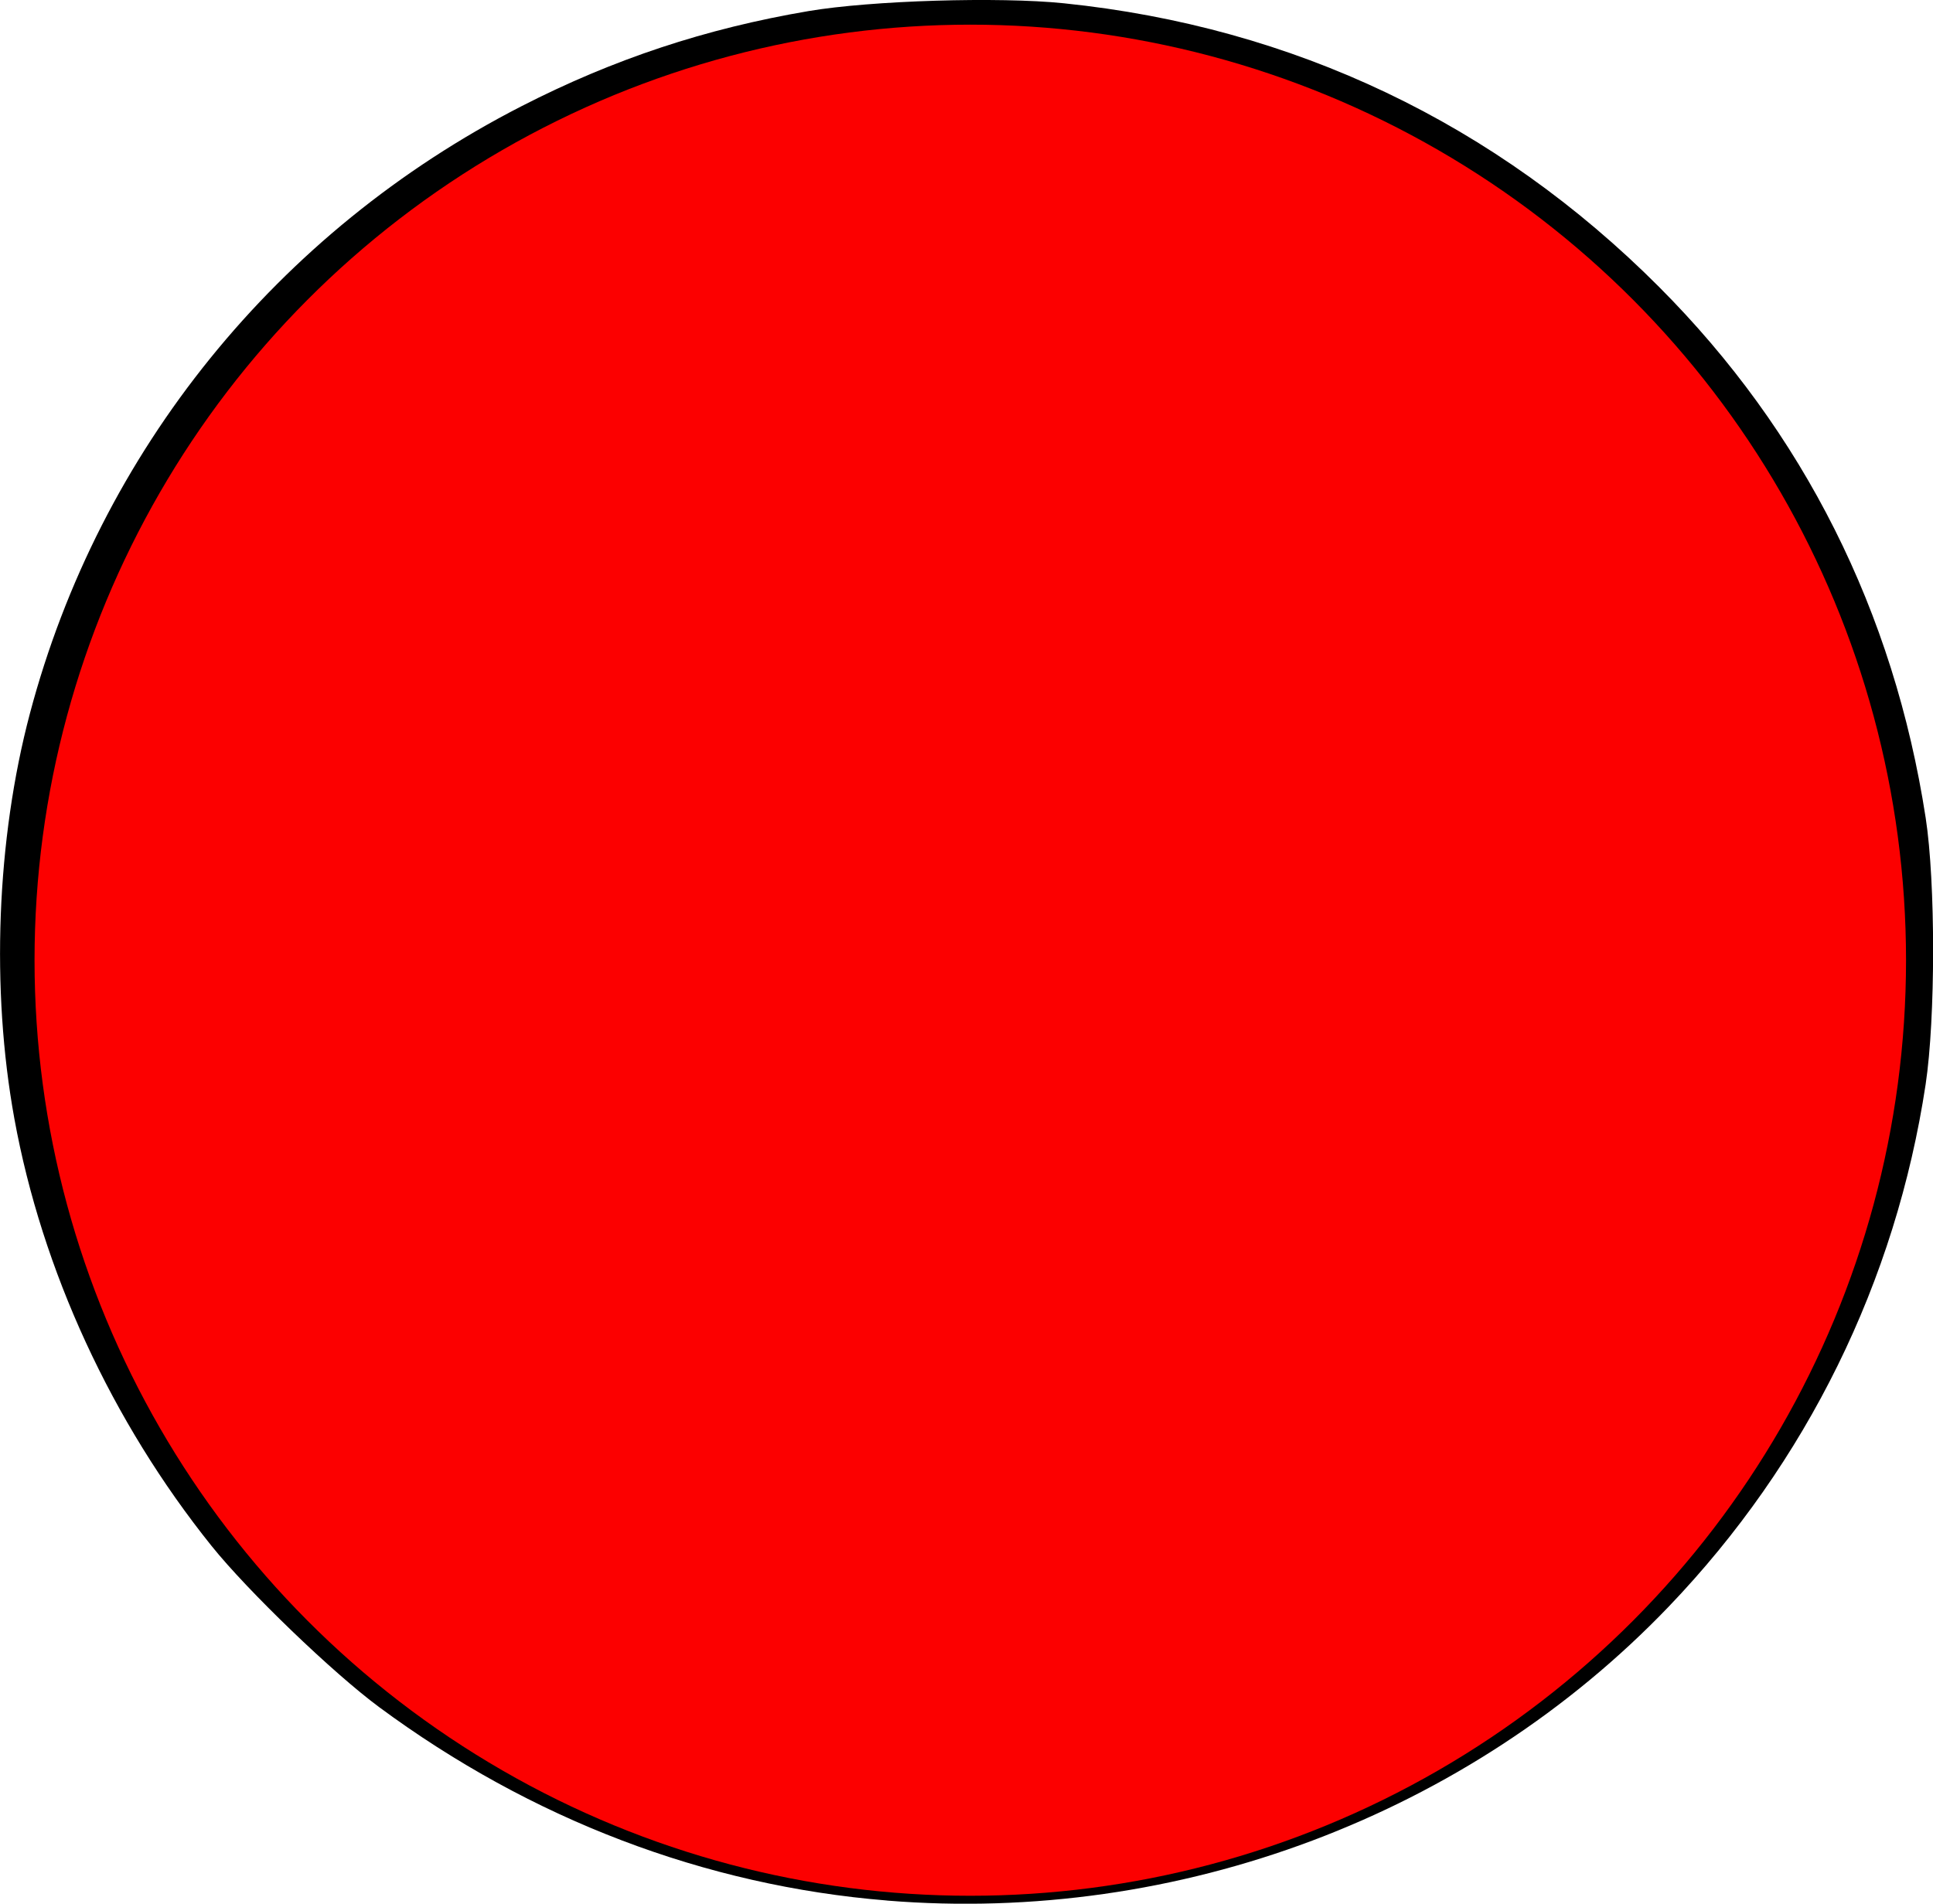 <?xml version="1.0" encoding="UTF-8" standalone="no"?>
<!-- Created with Inkscape (http://www.inkscape.org/) -->

<svg
   width="36.991mm"
   height="36.438mm"
   viewBox="0 0 36.991 36.438"
   version="1.1"
   id="svg8474"
   sodipodi:docname="cclab.svg"
   inkscape:version="1.1.2 (b8e25be833, 2022-02-05)"
   inkscape:dataloss="true"
   inkscape:export-filename="I:\home\pico-pi\usb_midiflower\reactconfig\flower\src\cclab.png"
   inkscape:export-xdpi="351.3251"
   inkscape:export-ydpi="351.3251"
   xmlns:inkscape="http://www.inkscape.org/namespaces/inkscape"
   xmlns:sodipodi="http://sodipodi.sourceforge.net/DTD/sodipodi-0.dtd"
   xmlns="http://www.w3.org/2000/svg"
   xmlns:svg="http://www.w3.org/2000/svg"
   xmlns:rdf="http://www.w3.org/1999/02/22-rdf-syntax-ns#"
   xmlns:cc="http://creativecommons.org/ns#"
   xmlns:dc="http://purl.org/dc/elements/1.1/">
  <defs
     id="defs8468" />
  <sodipodi:namedview
     id="base"
     pagecolor="#ffffff"
     bordercolor="#666666"
     borderopacity="1.0"
     inkscape:pageopacity="0.0"
     inkscape:pageshadow="2"
     inkscape:zoom="1.4"
     inkscape:cx="-69.642857"
     inkscape:cy="37.142857"
     inkscape:document-units="mm"
     inkscape:current-layer="layer1"
     showgrid="false"
     inkscape:window-width="1920"
     inkscape:window-height="1017"
     inkscape:window-x="-8"
     inkscape:window-y="-8"
     inkscape:window-maximized="1"
     fit-margin-top="0"
     fit-margin-left="0"
     fit-margin-right="0"
     fit-margin-bottom="0"
     inkscape:pagecheckerboard="0" />
  <g
     inkscape:label="Calque 1"
     inkscape:groupmode="layer"
     id="layer1"
     transform="translate(-77.867,-13.033)"
     style="display:inline">
    <path
       style="fill:#000000;stroke-width:0.077;fill-opacity:1"
       d="m 94.841,49.41 c -3.481,-0.283 -6.811,-1.552 -9.72,-3.703 -0.883,-0.653 -2.513,-2.221 -3.206,-3.085 -1.909,-2.379 -3.245,-5.276 -3.773,-8.177 -0.451,-2.478 -0.341,-5.346 0.297,-7.754 1.331,-5.024 4.733,-9.228 9.404,-11.623 1.764,-0.904 3.528,-1.489 5.497,-1.823 1.193,-0.202 3.645,-0.277 4.888,-0.149 4.392,0.453 8.263,2.298 11.386,5.427 2.765,2.771 4.495,6.214 5.104,10.164 0.19,1.23 0.189,3.841 -0.001,5.102 -0.57,3.769 -2.276,7.239 -4.915,9.994 -3.823,3.99 -9.382,6.081 -14.959,5.628 z m 4.383,-1.529 c 3.961,-0.686 7.549,-2.683 10.107,-5.626 2.746,-3.16 4.164,-6.917 4.164,-11.031 0,-2.735 -0.595,-5.195 -1.839,-7.604 -3.35,-6.486 -10.454,-10.129 -17.732,-9.092 -6.808,0.97 -12.375,5.876 -14.151,12.47 -0.505,1.876 -0.667,4.583 -0.388,6.51 1.104,7.631 7.143,13.493 14.929,14.491 1.216,0.156 3.665,0.097 4.91,-0.119 z m -8.361,-4.509 -1.852,-0.023 v -4.029 -4.029 h 0.624 0.624 v 3.532 3.532 l 1.423,-3.07e-4 1.423,-3.07e-4 1.287,-3.533 1.287,-3.533 0.733,0.02 0.733,0.02 1.372,3.758 1.372,3.758 0.02,-3.783 0.02,-3.783 2.007,0.025 c 2.202,0.027 2.362,0.058 2.966,0.56 0.445,0.371 0.597,0.754 0.599,1.512 0.002,0.618 -0.015,0.688 -0.235,0.997 -0.156,0.219 -0.388,0.408 -0.682,0.556 l -0.445,0.224 0.397,0.132 c 0.525,0.175 0.762,0.358 1.044,0.805 0.2,0.317 0.238,0.461 0.261,0.995 0.043,0.998 -0.282,1.56 -1.145,1.978 l -0.516,0.25 -2.068,0.038 c -1.138,0.021 -2.352,0.027 -2.698,0.014 l -0.63,-0.025 -0.373,-1.069 -0.373,-1.069 H 96.418 94.798 l -0.282,0.787 c -0.155,0.433 -0.329,0.925 -0.386,1.094 l -0.105,0.307 -0.655,0.003 c -0.36,0.002 -1.488,-0.008 -2.507,-0.021 z m 13.197,-1.215 c 0.893,-0.517 0.812,-1.707 -0.151,-2.202 -0.397,-0.204 -0.457,-0.212 -1.573,-0.212 h -1.161 v 1.312 1.312 l 1.306,-0.026 c 1.148,-0.023 1.339,-0.045 1.579,-0.183 z m -6.393,-1.979 c 0,-0.059 -1.181,-3.389 -1.213,-3.421 -0.019,-0.019 -0.053,-0.017 -0.075,0.005 -0.046,0.045 -1.205,3.296 -1.206,3.383 -5.46e-4,0.032 0.56,0.058 1.247,0.058 0.686,0 1.248,-0.011 1.248,-0.026 z m 5.978,-1.57 c 0.441,-0.227 0.671,-0.565 0.71,-1.046 0.026,-0.317 -0.003,-0.44 -0.151,-0.653 -0.378,-0.542 -0.491,-0.58 -1.825,-0.609 l -1.203,-0.026 v 1.282 1.282 l 1.072,-0.032 c 0.909,-0.027 1.122,-0.057 1.397,-0.199 z m 3.7,-0.052 c -0.667,-0.211 -1.174,-0.898 -1.177,-1.598 -0.006,-1.283 1.328,-2.057 2.503,-1.453 0.586,0.301 0.875,0.769 0.878,1.421 0.006,1.175 -1.087,1.983 -2.204,1.63 z m 0.952,-0.53 c 0.787,-0.324 0.989,-1.4 0.36,-1.921 -0.512,-0.424 -1.155,-0.401 -1.622,0.059 -0.239,0.236 -0.278,0.327 -0.303,0.715 -0.035,0.54 0.135,0.859 0.581,1.091 0.351,0.182 0.637,0.199 0.984,0.056 z m -1.039,-0.645 c -0.064,-0.02 -0.161,-0.09 -0.214,-0.157 -0.334,-0.415 0.268,-0.949 0.648,-0.575 0.154,0.151 0.017,0.245 -0.154,0.105 -0.17,-0.139 -0.37,-0.014 -0.343,0.215 0.021,0.177 0.055,0.199 0.284,0.181 0.171,-0.013 0.25,0.01 0.23,0.069 -0.039,0.115 -0.299,0.208 -0.451,0.161 z m 0.927,-0.046 c -0.232,-0.113 -0.294,-0.509 -0.107,-0.692 0.16,-0.157 0.456,-0.161 0.585,-0.008 0.128,0.151 0.038,0.241 -0.116,0.116 -0.184,-0.15 -0.368,-0.037 -0.339,0.208 0.022,0.189 0.053,0.209 0.285,0.191 0.171,-0.013 0.25,0.01 0.23,0.069 -0.051,0.151 -0.338,0.213 -0.537,0.115 z M 88.466,34.454 c -1.764,-0.562 -2.803,-1.946 -2.806,-3.738 -0.002,-1.049 0.347,-1.909 1.078,-2.664 1.996,-2.06 5.397,-1.398 6.521,1.269 l 0.121,0.288 h -0.685 -0.685 l -0.149,-0.273 c -0.206,-0.377 -0.683,-0.782 -1.203,-1.022 -0.589,-0.272 -1.571,-0.288 -2.132,-0.034 -0.489,0.221 -1.119,0.813 -1.375,1.289 -0.184,0.342 -0.207,0.471 -0.207,1.153 -5.7e-5,0.731 0.013,0.792 0.27,1.259 0.319,0.579 0.812,0.996 1.464,1.238 0.566,0.21 1.428,0.184 1.986,-0.06 0.439,-0.192 1.098,-0.779 1.232,-1.096 l 0.096,-0.227 h 0.69 0.69 l -0.072,0.187 c -0.454,1.175 -1.401,2.072 -2.558,2.424 -0.645,0.196 -1.675,0.2 -2.278,0.008 z m 13.217,-0.198 c -0.399,-0.144 -0.554,-0.335 -0.398,-0.489 0.097,-0.095 0.139,-0.089 0.316,0.049 0.294,0.228 0.603,0.274 0.931,0.139 0.308,-0.127 0.436,-0.357 0.436,-0.781 0,-0.27 -0.099,-0.345 -0.211,-0.16 -0.285,0.474 -1.246,0.31 -1.548,-0.265 -0.178,-0.339 -0.17,-1.072 0.016,-1.384 0.357,-0.6 1.064,-0.755 1.512,-0.333 l 0.231,0.218 v -0.206 c 0,-0.155 0.039,-0.206 0.156,-0.206 0.15,0 0.156,0.051 0.156,1.417 0,1.526 -0.044,1.747 -0.387,1.921 -0.331,0.169 -0.868,0.205 -1.211,0.081 z m 0.922,-1.427 c 0.405,-0.313 0.431,-1.158 0.047,-1.535 -0.167,-0.165 -0.61,-0.201 -0.858,-0.07 -0.501,0.264 -0.506,1.38 -0.007,1.647 0.292,0.156 0.581,0.142 0.818,-0.041 z m -8.76,-1.142 v -1.694 h 0.195 c 0.192,0 0.195,0.009 0.195,0.631 0,0.588 0.008,0.62 0.119,0.464 0.287,-0.404 1.095,-0.356 1.366,0.081 0.129,0.209 0.152,0.39 0.152,1.229 3.12e-4,0.977 -10e-4,0.984 -0.175,0.96 -0.169,-0.024 -0.177,-0.06 -0.214,-1.001 -0.044,-1.107 -0.101,-1.227 -0.582,-1.227 -0.191,0 -0.351,0.058 -0.474,0.172 -0.174,0.161 -0.188,0.235 -0.208,1.102 -0.021,0.898 -0.028,0.93 -0.197,0.954 l -0.175,0.025 z m 2.645,1.459 c -0.161,-0.159 -0.228,-0.3 -0.228,-0.482 0,-0.495 0.275,-0.684 1.156,-0.793 0.441,-0.055 0.53,-0.144 0.452,-0.451 -0.09,-0.355 -0.687,-0.415 -1.035,-0.105 -0.224,0.199 -0.535,0.125 -0.414,-0.099 0.12,-0.221 0.526,-0.397 0.928,-0.402 0.77,-0.01 0.941,0.287 0.941,1.633 v 0.924 h -0.195 c -0.155,0 -0.195,-0.039 -0.195,-0.188 v -0.188 l -0.191,0.188 c -0.153,0.151 -0.271,0.188 -0.591,0.188 -0.337,0 -0.435,-0.035 -0.627,-0.224 z m 1.218,-0.271 c 0.138,-0.136 0.191,-0.272 0.191,-0.49 v -0.301 l -0.522,0.097 c -0.36,0.067 -0.564,0.148 -0.659,0.263 -0.394,0.479 0.532,0.882 0.989,0.431 z m 1.049,-0.766 c 0,-1.221 0.006,-1.272 0.156,-1.272 0.099,0 0.156,0.051 0.156,0.141 0,0.217 0.092,0.258 0.21,0.092 0.149,-0.21 0.584,-0.315 0.922,-0.223 0.46,0.125 0.541,0.34 0.572,1.503 l 0.027,1.021 h -0.203 -0.203 v -0.96 c 0,-0.857 -0.017,-0.976 -0.156,-1.113 -0.24,-0.237 -0.643,-0.229 -0.914,0.018 -0.158,0.144 -0.175,0.241 -0.195,1.087 -0.021,0.898 -0.028,0.93 -0.197,0.954 l -0.175,0.025 z m 5.412,1.145 c -0.544,-0.274 -0.758,-1.23 -0.421,-1.88 0.339,-0.654 1.227,-0.772 1.751,-0.233 0.176,0.181 0.231,0.32 0.259,0.654 l 0.036,0.424 h -0.94 -0.94 l 0.071,0.25 c 0.163,0.573 0.886,0.801 1.287,0.406 0.145,-0.142 0.233,-0.174 0.358,-0.129 0.163,0.06 0.162,0.065 -0.067,0.318 -0.206,0.227 -0.287,0.26 -0.693,0.285 -0.313,0.019 -0.537,-0.011 -0.701,-0.094 z m 1.231,-1.534 c -0.037,-0.239 -0.279,-0.524 -0.493,-0.58 -0.324,-0.085 -0.715,0.088 -0.864,0.382 -0.073,0.144 -0.114,0.292 -0.091,0.329 0.023,0.037 0.364,0.057 0.757,0.045 0.665,-0.02 0.713,-0.033 0.691,-0.176 z m -16.669,-5.445 c -1.371,-0.308 -2.51,-1.338 -2.918,-2.638 -0.208,-0.664 -0.209,-1.67 -0.002,-2.331 0.512,-1.632 2.023,-2.709 3.784,-2.698 1.156,0.007 2.047,0.385 2.82,1.195 0.441,0.462 0.679,0.823 0.841,1.273 l 0.114,0.318 H 92.725 92.078 l -0.29,-0.415 c -0.946,-1.352 -2.905,-1.544 -4.065,-0.399 -0.554,0.547 -0.761,1.006 -0.801,1.77 -0.026,0.498 7.02e-4,0.702 0.136,1.055 0.333,0.87 1.275,1.598 2.215,1.714 0.914,0.112 2.006,-0.393 2.537,-1.173 l 0.274,-0.403 h 0.652 c 0.64,0 0.651,0.003 0.597,0.173 -0.325,1.035 -1.374,2.063 -2.49,2.44 -0.609,0.206 -1.504,0.256 -2.112,0.119 z m 11.222,-0.844 c -0.304,-0.135 -0.415,-0.328 -0.415,-0.719 0,-0.383 0.158,-0.525 0.705,-0.635 0.802,-0.161 0.892,-0.193 0.918,-0.329 0.015,-0.074 -0.03,-0.22 -0.099,-0.324 -0.173,-0.26 -0.645,-0.261 -0.957,-0.003 -0.168,0.139 -0.257,0.167 -0.357,0.111 -0.105,-0.058 -0.116,-0.106 -0.053,-0.223 0.124,-0.228 0.495,-0.381 0.929,-0.381 0.323,0 0.437,0.039 0.647,0.224 l 0.255,0.224 0.027,1.043 0.027,1.043 h -0.203 c -0.152,0 -0.203,-0.039 -0.203,-0.156 v -0.156 l -0.217,0.158 c -0.286,0.208 -0.698,0.258 -1.005,0.122 z m 0.725,-0.276 c 0.23,0 0.497,-0.362 0.497,-0.674 v -0.298 l -0.526,0.106 c -0.647,0.13 -0.869,0.309 -0.736,0.596 0.096,0.208 0.372,0.36 0.547,0.303 0.057,-0.018 0.155,-0.034 0.218,-0.034 z m 3.44,0.274 c -0.561,-0.197 -0.775,-0.528 -0.775,-1.194 0,-0.807 0.428,-1.306 1.119,-1.306 0.639,5.37e-4 1.08,0.454 1.08,1.11 v 0.271 h -0.944 -0.944 l 0.053,0.211 c 0.088,0.352 0.26,0.545 0.559,0.626 0.316,0.086 0.776,-0.049 0.854,-0.25 0.051,-0.13 0.345,-0.078 0.345,0.06 0,0.149 -0.343,0.424 -0.63,0.505 -0.329,0.093 -0.355,0.092 -0.715,-0.035 z m 1.034,-1.621 c 0,-0.289 -0.325,-0.572 -0.658,-0.572 -0.306,0 -0.697,0.296 -0.784,0.595 -0.05,0.171 -0.041,0.173 0.696,0.173 h 0.746 z m -11.15,-0.035 v -1.689 h 0.195 0.195 v 1.689 1.689 H 94.197 94.002 Z m 0.858,0.422 c 0,-1.216 0.006,-1.267 0.156,-1.267 0.15,0 0.156,0.051 0.156,1.267 0,1.216 -0.006,1.267 -0.156,1.267 -0.15,0 -0.156,-0.051 -0.156,-1.267 z m 0.936,0 c 0,-1.216 0.006,-1.267 0.156,-1.267 0.116,0 0.156,0.051 0.156,0.199 v 0.199 l 0.24,-0.199 c 0.33,-0.273 0.788,-0.274 1.043,-0.003 l 0.184,0.196 0.199,-0.196 c 0.148,-0.146 0.28,-0.196 0.519,-0.196 0.703,0 0.856,0.288 0.856,1.61 v 0.924 H 98.953 98.758 V 24.469 c 0,-0.94 -0.009,-1 -0.173,-1.113 -0.239,-0.165 -0.576,-0.15 -0.762,0.034 -0.139,0.137 -0.156,0.256 -0.156,1.113 v 0.96 h -0.195 -0.195 v -0.96 c 0,-0.857 -0.017,-0.976 -0.156,-1.113 -0.168,-0.165 -0.469,-0.199 -0.699,-0.078 -0.226,0.119 -0.315,0.502 -0.315,1.357 0,0.744 -0.01,0.795 -0.156,0.795 -0.15,0 -0.156,-0.051 -0.156,-1.267 z m 6.585,1.078 c -0.182,-0.179 -0.191,-0.234 -0.191,-1.113 V 23.236 h -0.195 c -0.143,0 -0.195,-0.041 -0.195,-0.154 0,-0.113 0.052,-0.154 0.195,-0.154 0.175,0 0.195,-0.031 0.195,-0.307 0,-0.276 0.019,-0.307 0.195,-0.307 0.175,0 0.195,0.031 0.195,0.307 0,0.3 0.007,0.307 0.273,0.307 0.221,0 0.273,0.029 0.273,0.154 0,0.124 -0.052,0.154 -0.273,0.154 h -0.273 v 0.868 c 0,0.921 0.046,1.052 0.366,1.052 0.127,0 0.179,0.045 0.179,0.154 0,0.235 -0.493,0.212 -0.744,-0.035 z m -7.568,-2.916 c -0.078,-0.199 0.031,-0.364 0.223,-0.337 0.129,0.018 0.176,0.076 0.176,0.217 0,0.141 -0.047,0.198 -0.176,0.217 -0.105,0.015 -0.195,-0.024 -0.223,-0.096 z"
       id="path12957"
       inkscape:connector-curvature="0" />
    <circle
       style="fill:#fc0000;fill-opacity:1;stroke-width:0.132"
       id="path1453"
       cx="96.435"
       cy="31.412"
       r="17.907" />
  </g>
</svg>
